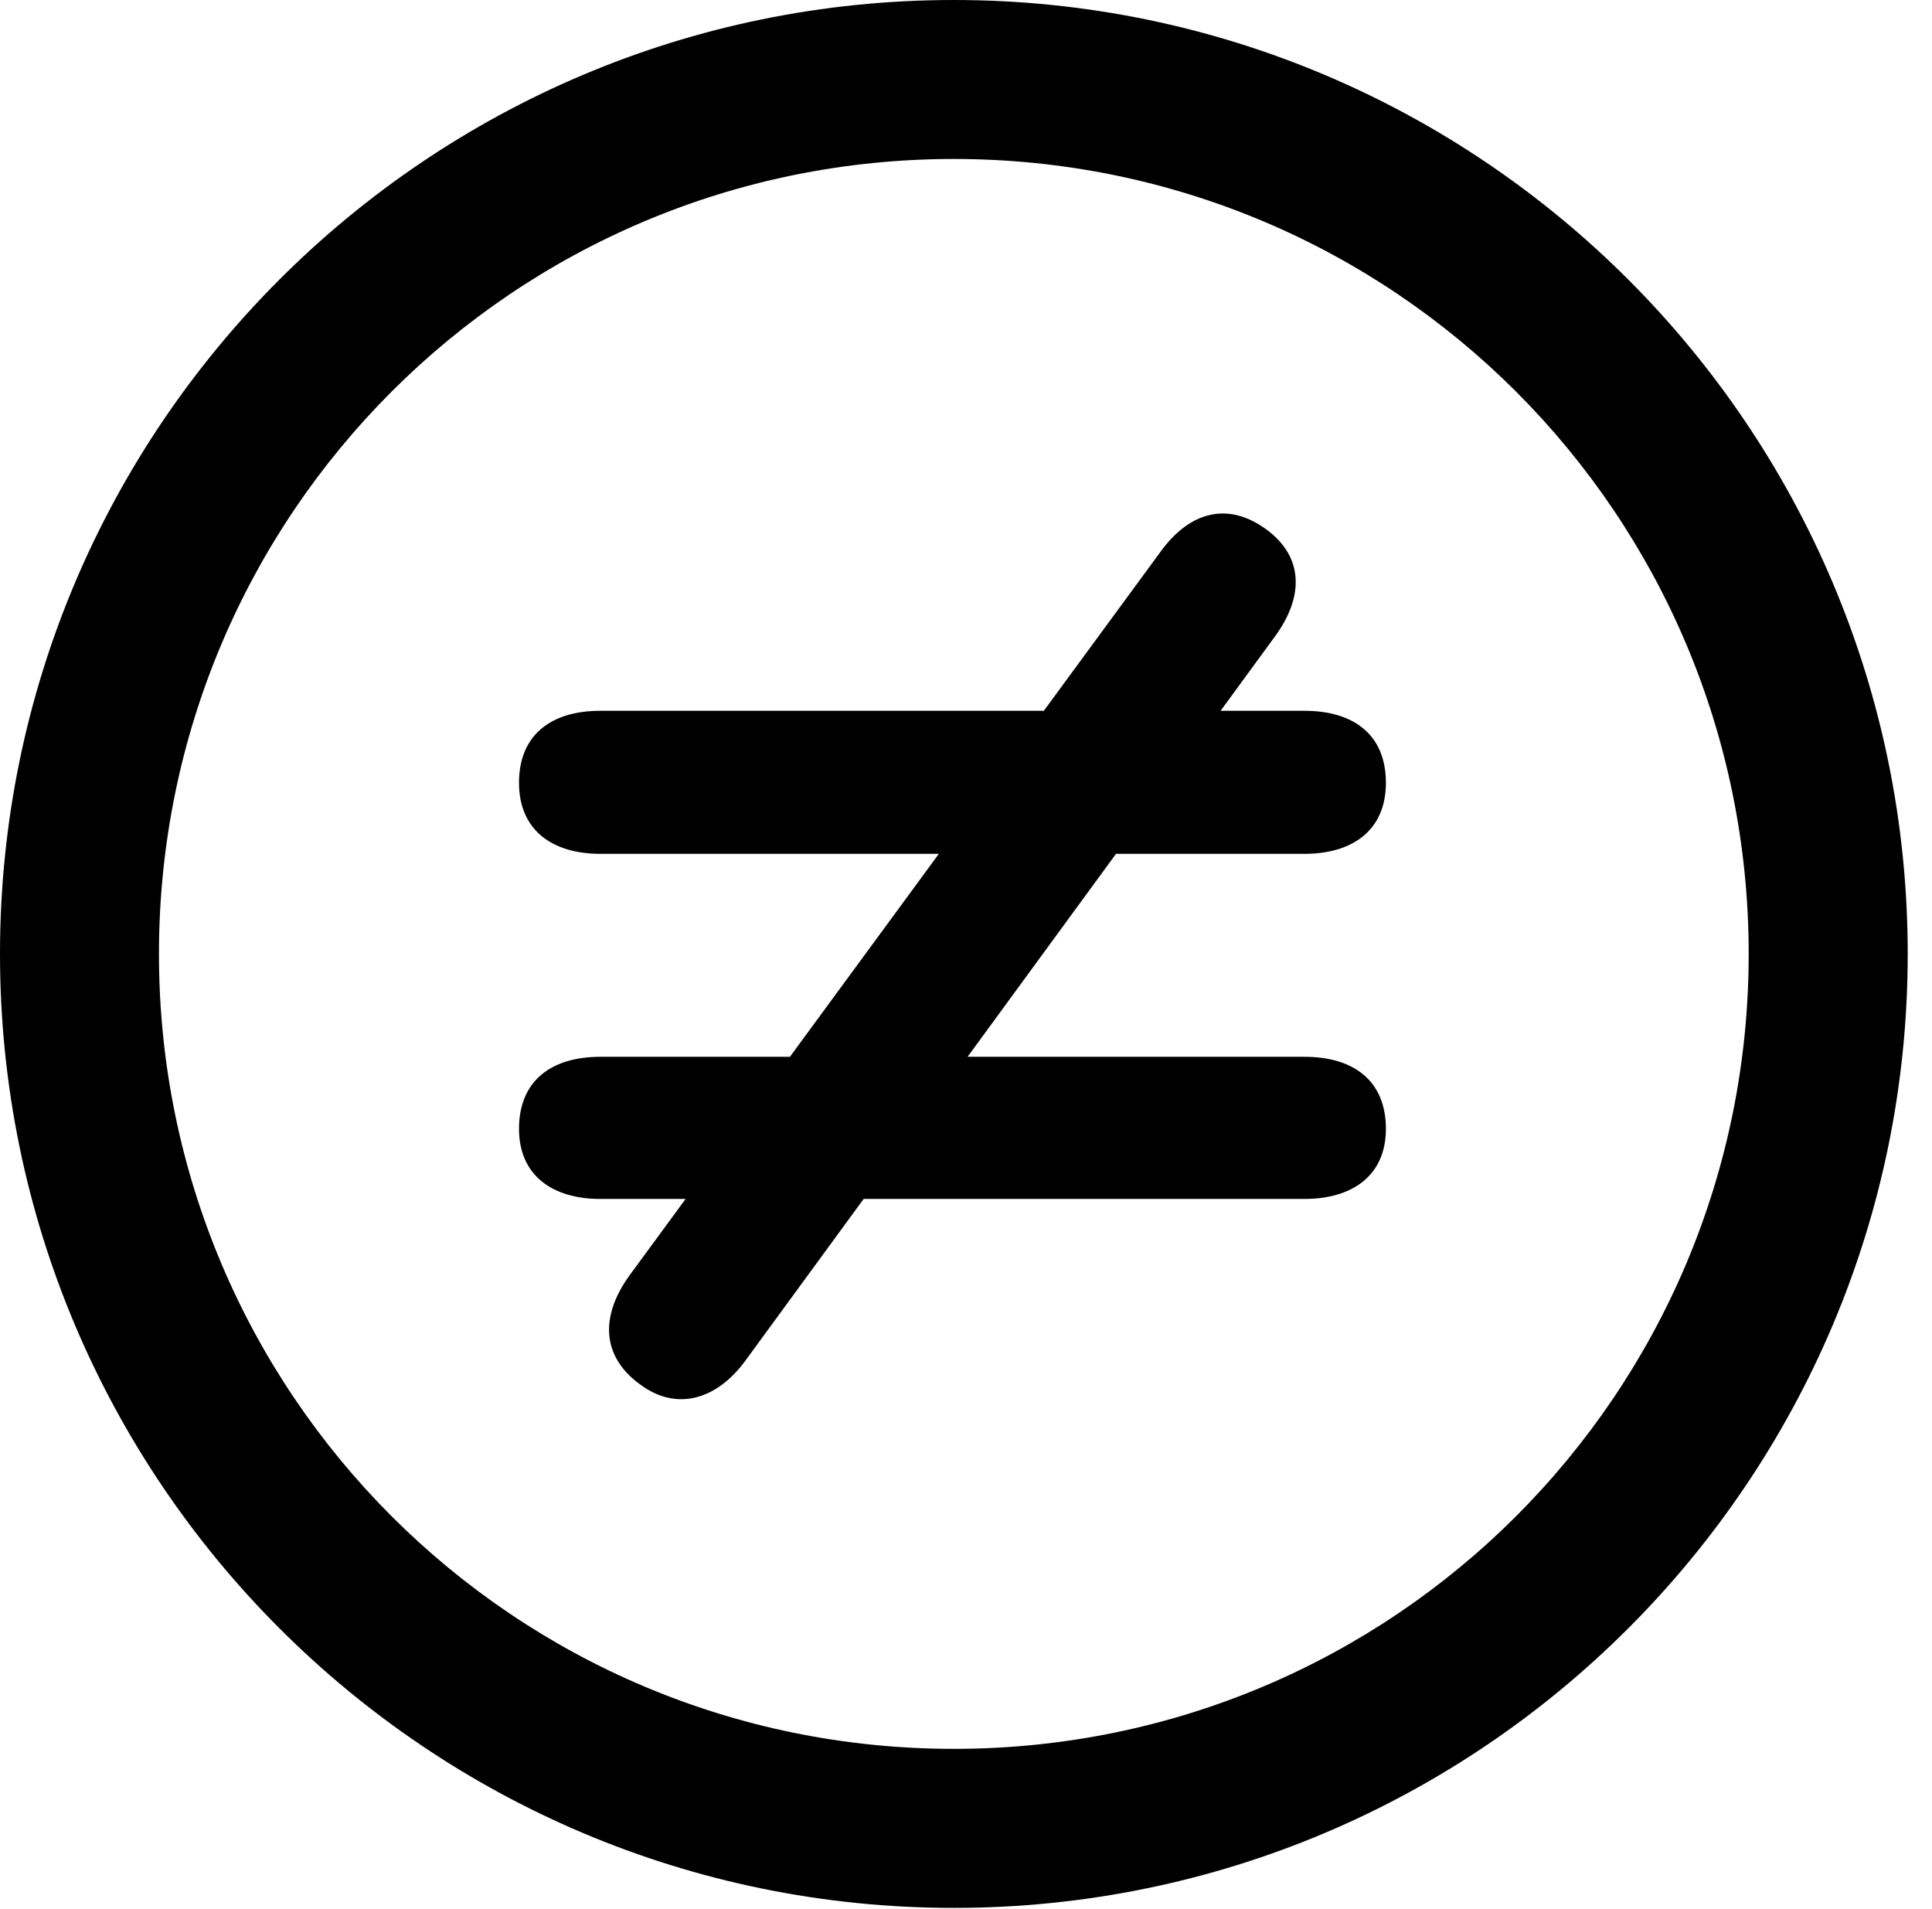 <svg version="1.1" xmlns="http://www.w3.org/2000/svg" xmlns:xlink="http://www.w3.org/1999/xlink" viewBox="0 0 28.246 27.904">
 <g>
  
  <path d="M13.945 27.891C21.643 27.891 27.891 21.643 27.891 13.945C27.891 6.248 21.643 0 13.945 0C6.248 0 0 6.248 0 13.945C0 21.643 6.248 27.891 13.945 27.891ZM13.945 25.566C7.52 25.566 2.324 20.371 2.324 13.945C2.324 7.52 7.52 2.324 13.945 2.324C20.371 2.324 25.566 7.52 25.566 13.945C25.566 20.371 20.371 25.566 13.945 25.566Z" style="fill:hsl(0 0 0/0.85)"></path>
  <path d="M8.777 17.527L19.072 17.527C19.77 17.527 20.262 17.186 20.262 16.502C20.262 15.805 19.797 15.449 19.072 15.449L8.777 15.449C8.053 15.449 7.588 15.805 7.588 16.502C7.588 17.186 8.08 17.527 8.777 17.527ZM8.777 12.482L19.072 12.482C19.77 12.482 20.262 12.141 20.262 11.443C20.262 10.746 19.797 10.391 19.072 10.391L8.777 10.391C8.053 10.391 7.588 10.746 7.588 11.443C7.588 12.141 8.08 12.482 8.777 12.482ZM9.352 20.234C9.898 20.645 10.486 20.453 10.896 19.893L18.635 9.311C19.059 8.736 19.072 8.148 18.512 7.738C17.951 7.328 17.391 7.479 16.967 8.066L9.201 18.648C8.777 19.236 8.791 19.824 9.352 20.234Z" style="fill:hsl(0 0 0/0.85)"></path>
 </g>
</svg>